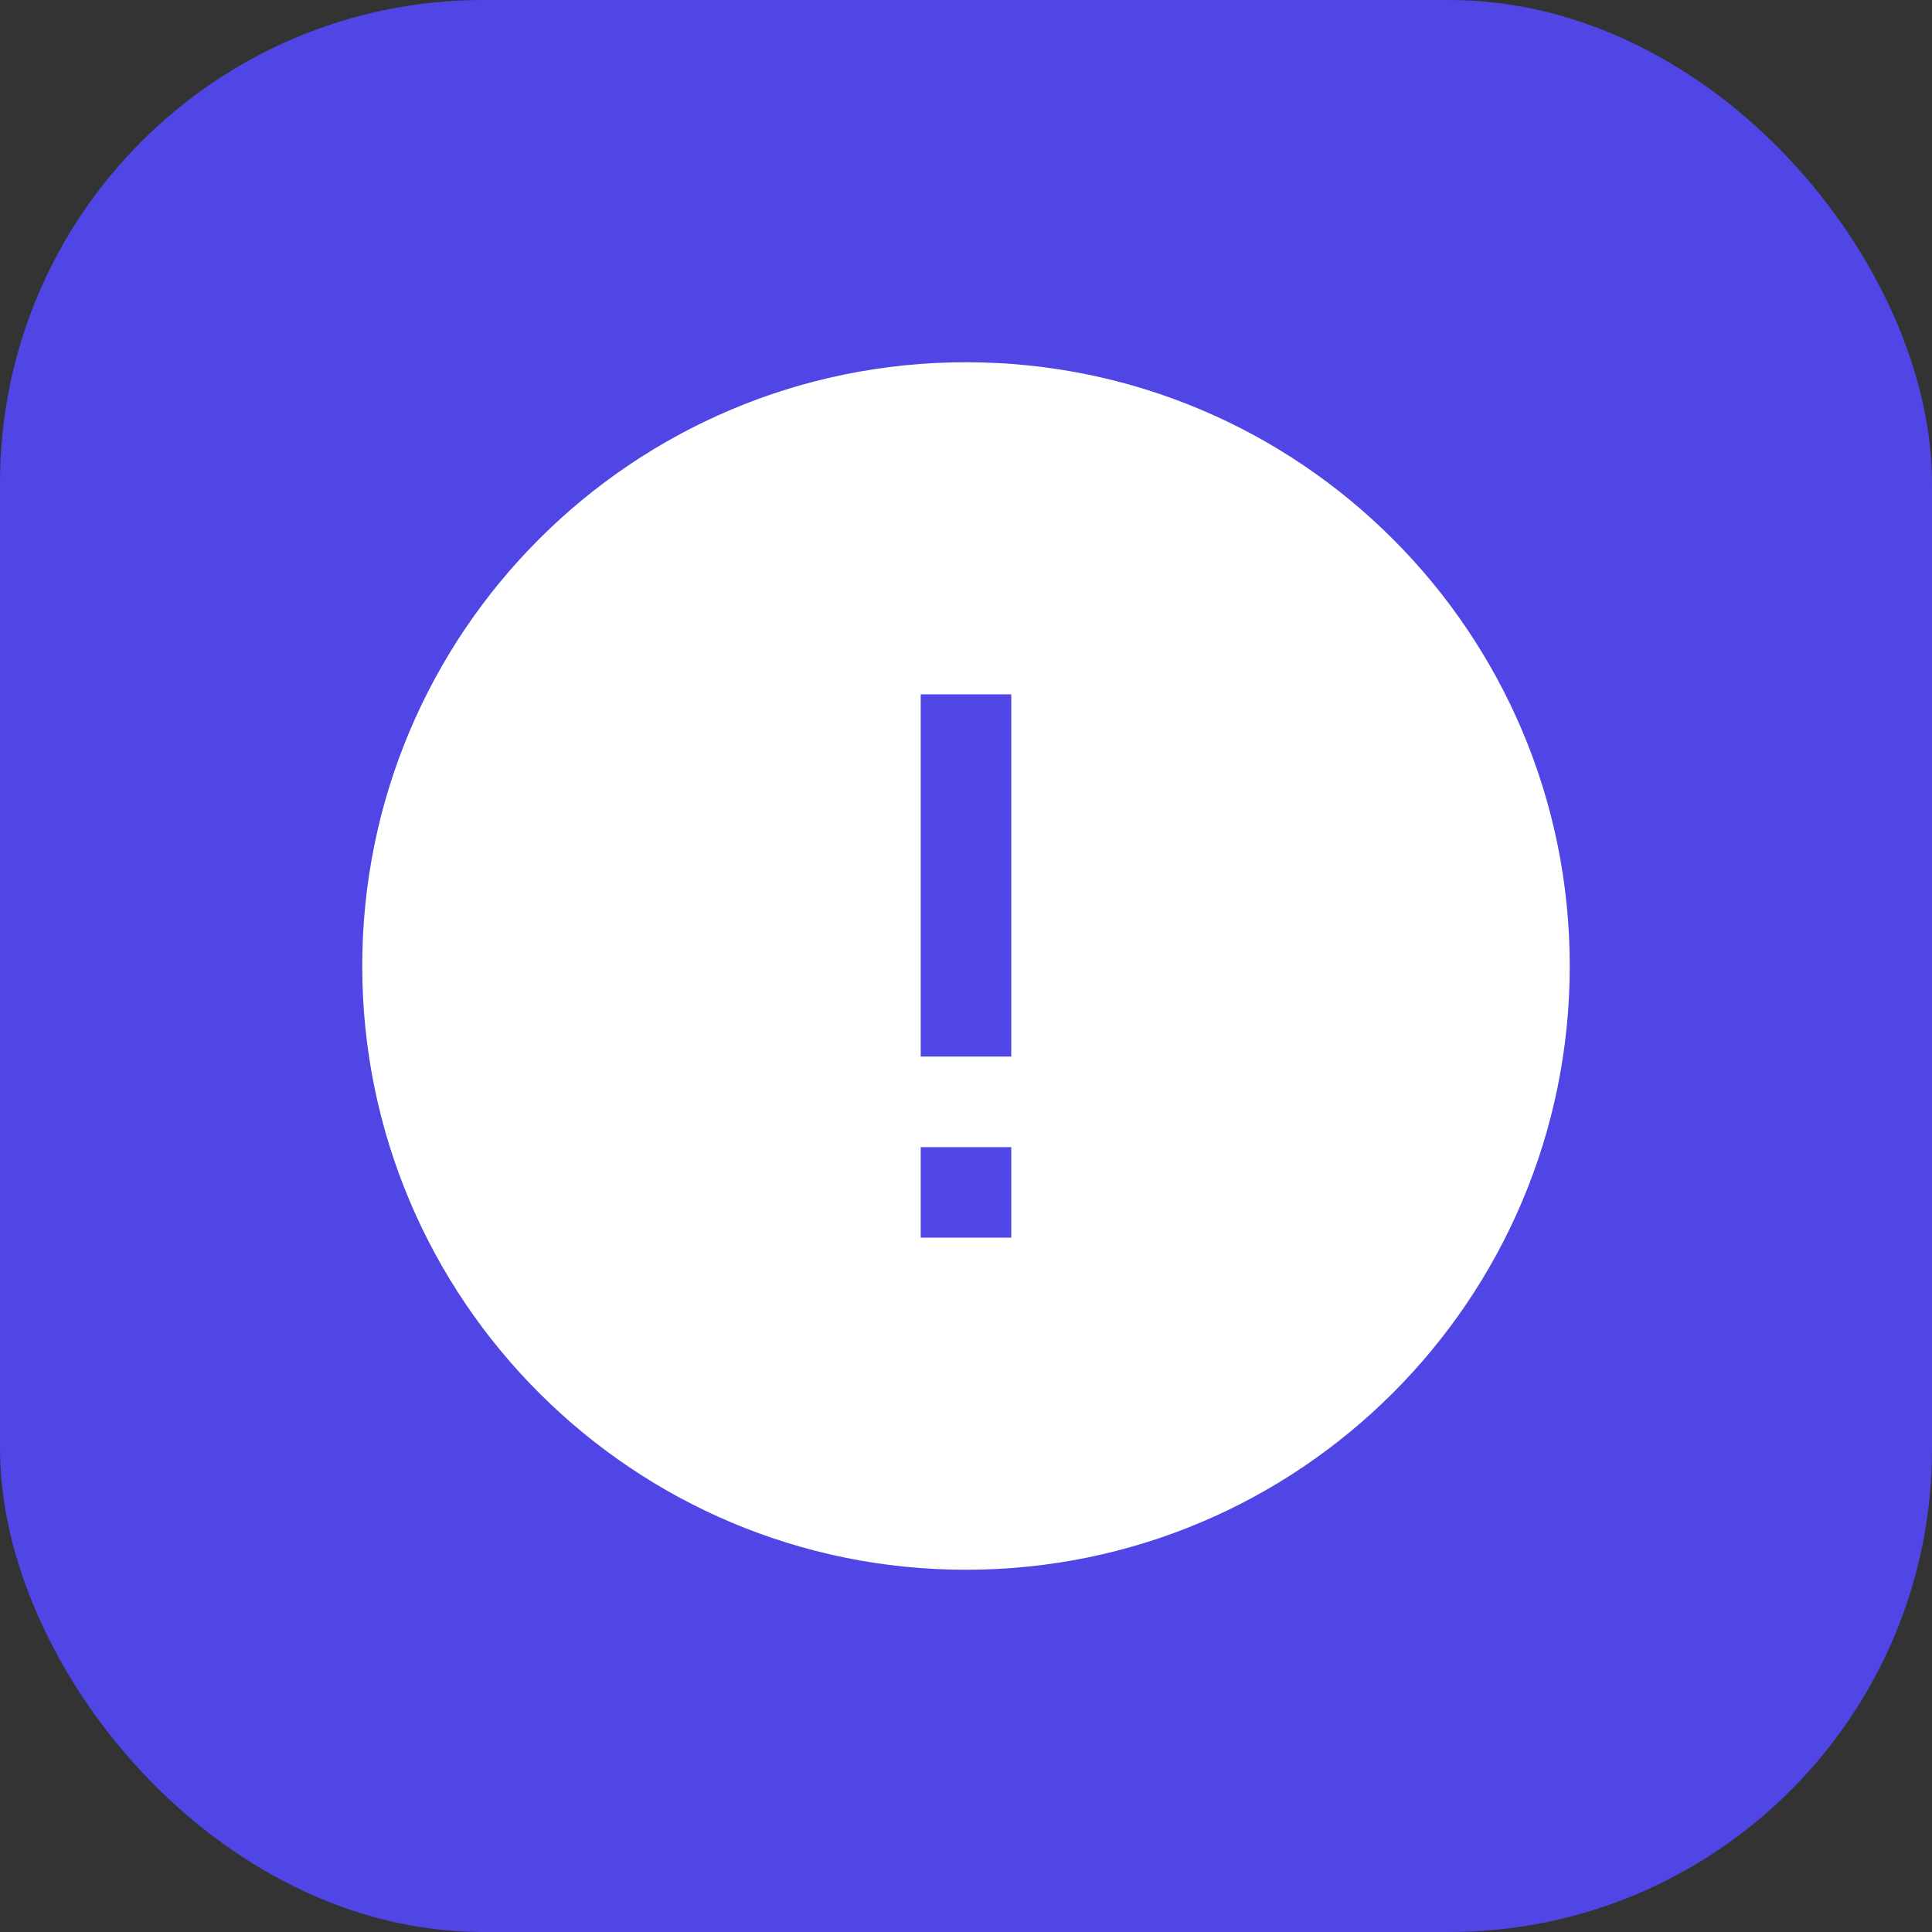 <?xml version="1.0" encoding="UTF-8"?>
<svg width="32" height="32" viewBox="0 0 32 32" fill="none" xmlns="http://www.w3.org/2000/svg">
  <rect x="0" y="0" width="32" height="32" fill="#333333" stroke="none"/>
  <rect width="32" height="32" rx="8" fill="#4F46E5"/>
  <path d="M16 6C10.477 6 6 10.477 6 16C6 21.523 10.477 26 16 26C21.523 26 26 21.523 26 16C26 10.477 21.523 6 16 6ZM16.75 20.5H15.25V19H16.75V20.5ZM16.75 17.5H15.25V11.5H16.75V17.5Z" fill="white"/>
  <path d="M16 8C11.582 8 8 11.582 8 16C8 20.418 11.582 24 16 24C20.418 24 24 20.418 24 16C24 11.582 20.418 8 16 8ZM16 22.5C12.416 22.5 9.5 19.584 9.5 16C9.5 12.416 12.416 9.5 16 9.5C19.584 9.5 22.5 12.416 22.5 16C22.5 19.584 19.584 22.5 16 22.5Z" fill="white" fill-opacity="0.4"/>
</svg> 